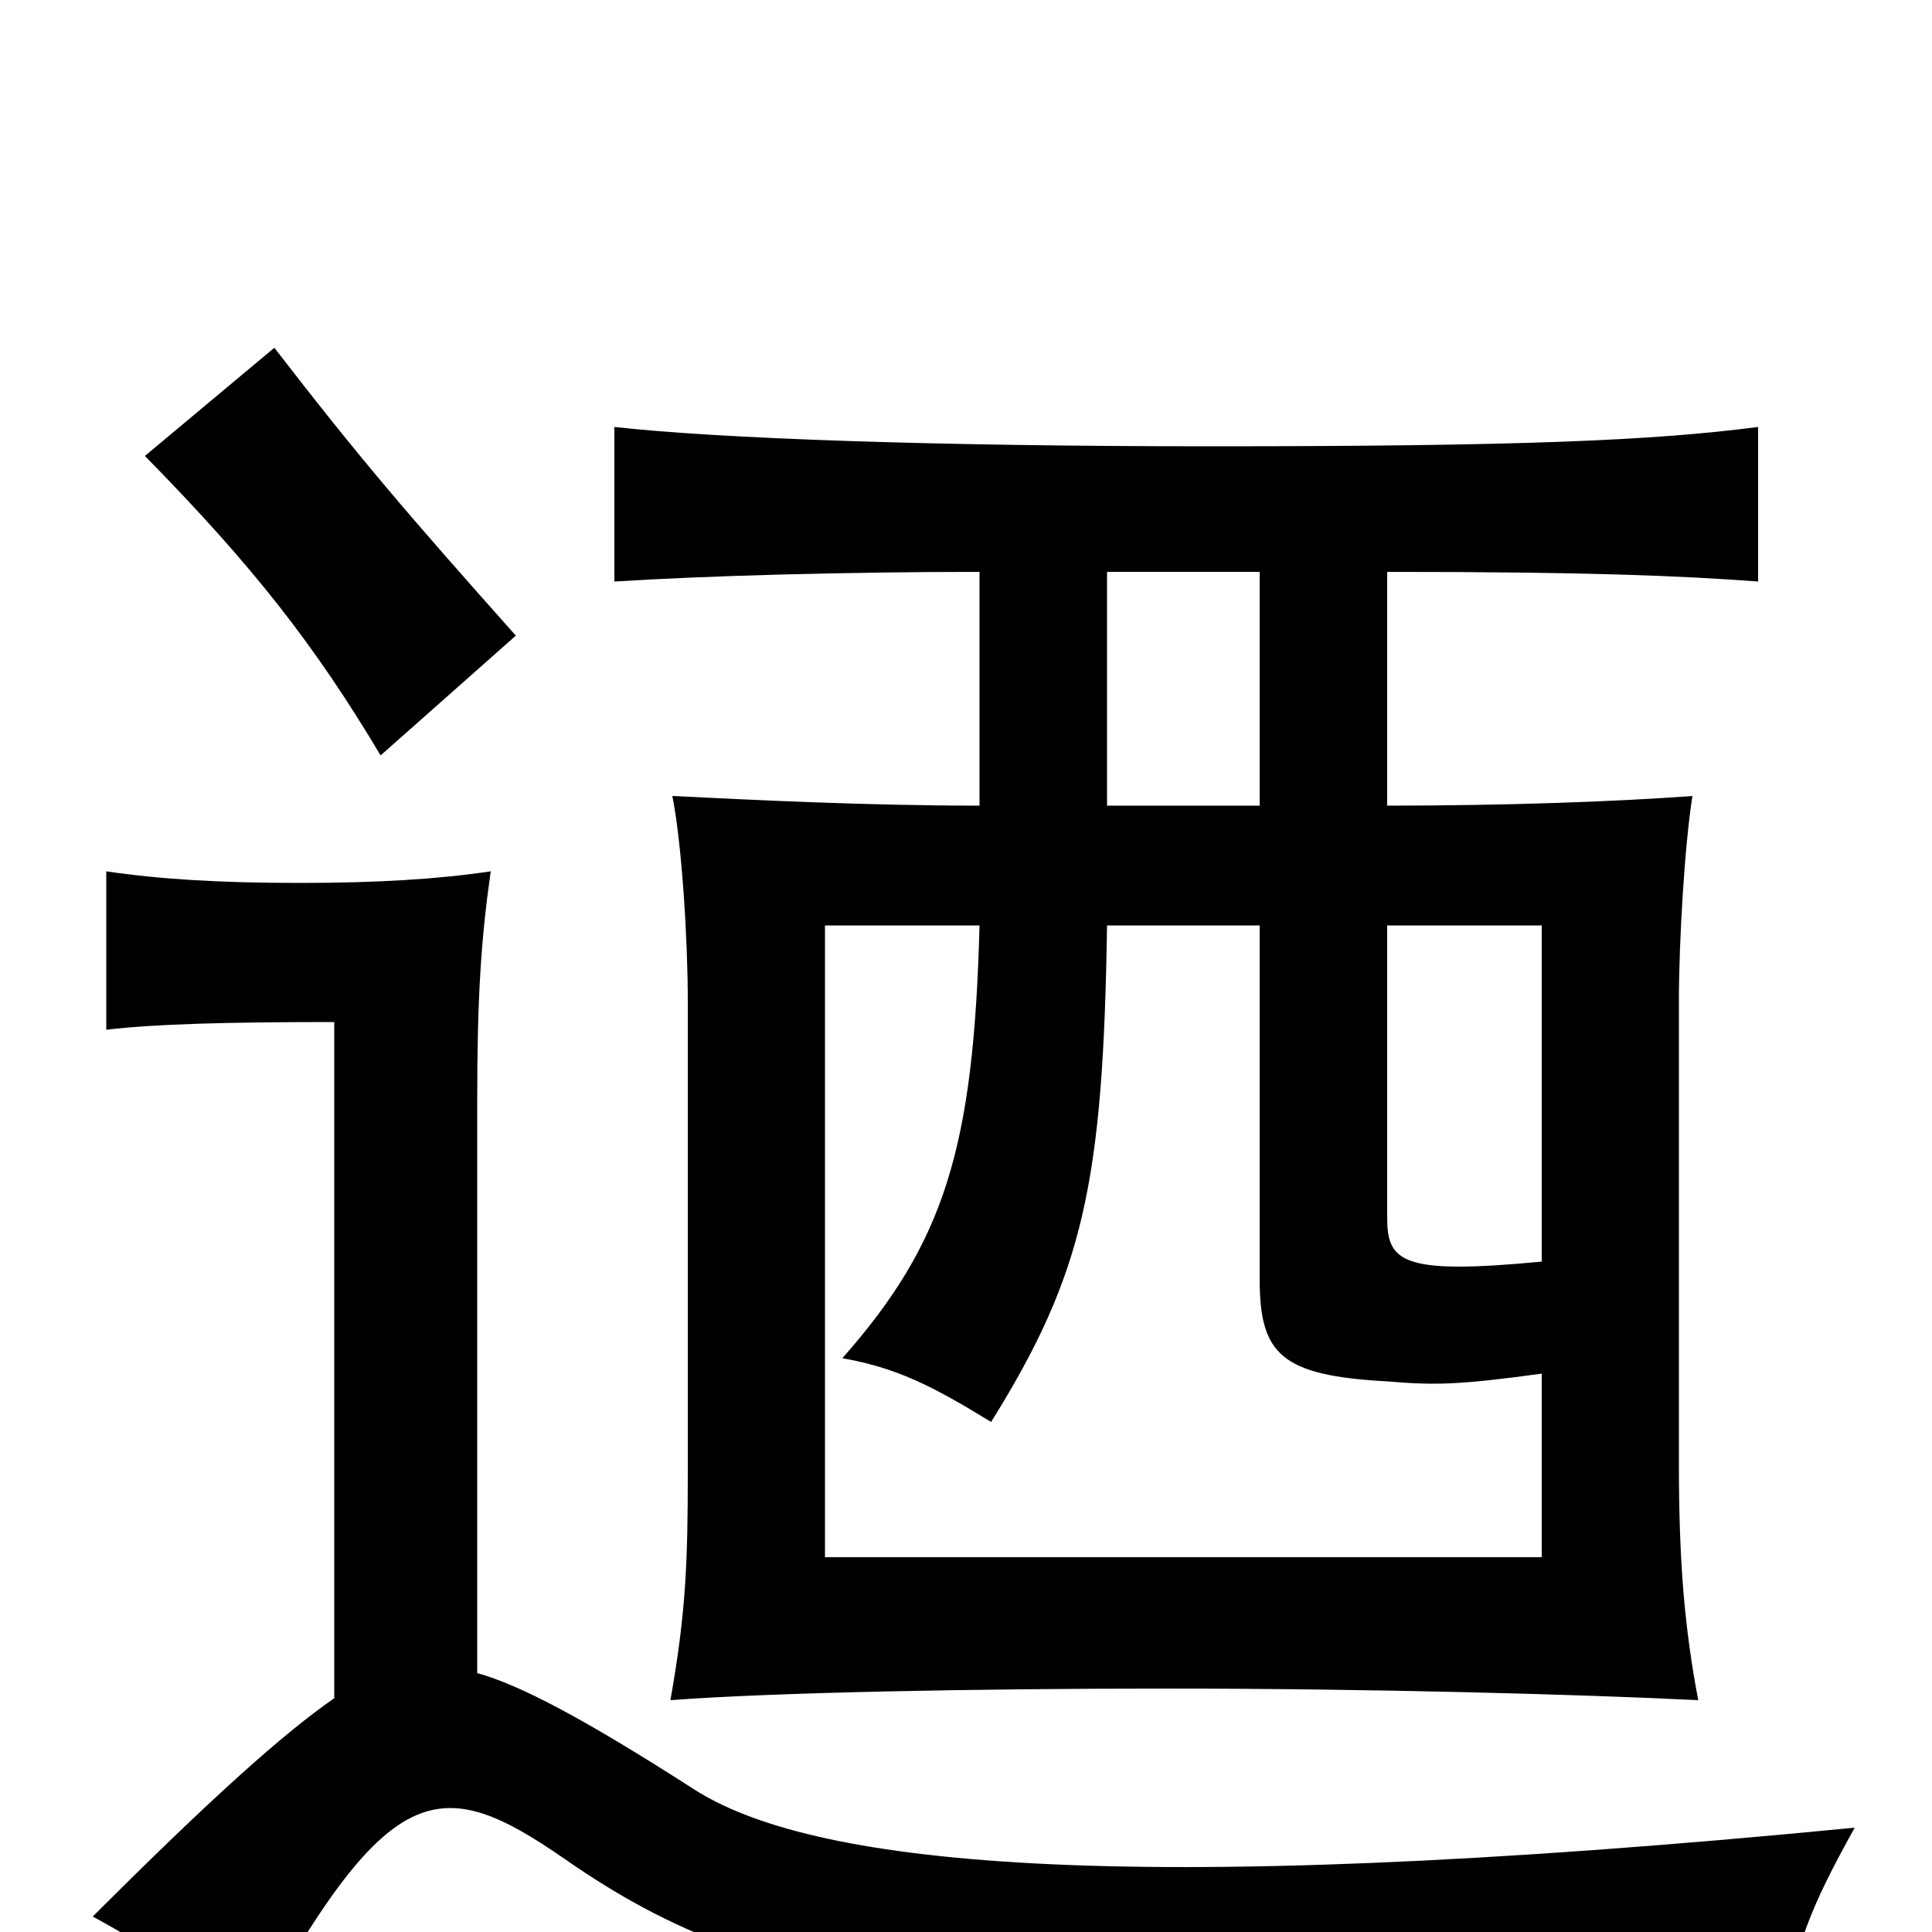 <svg xmlns="http://www.w3.org/2000/svg" viewBox="0 -1000 1000 1000">
	<path fill="#000000" d="M267 -671C210 -735 186 -763 142 -820L75 -764C131 -707 163 -666 197 -609ZM247 -134V-430C247 -484 249 -514 254 -549C227 -545 196 -543 155 -543C113 -543 82 -545 55 -549V-467C80 -470 118 -471 173 -471V-121C147 -103 110 -70 48 -8C81 10 93 19 129 52C201 -80 227 -83 292 -38C401 38 504 48 924 41C930 7 936 -11 960 -54C570 -16 418 -36 359 -74C303 -110 269 -128 247 -134ZM718 -521H798V-347C725 -340 718 -347 718 -370ZM573 -521H652V-338C652 -299 663 -288 718 -285C742 -283 754 -283 798 -289V-194H427V-521H507C504 -406 489 -357 436 -297C464 -292 482 -283 513 -264C561 -341 571 -388 573 -521ZM507 -704V-583C448 -583 389 -586 348 -588C353 -563 356 -513 356 -482V-238C356 -191 355 -165 347 -120C400 -124 504 -126 604 -126C711 -126 818 -123 879 -120C872 -157 869 -191 869 -242V-482C869 -513 872 -563 876 -588C836 -585 778 -583 718 -583V-704C822 -704 870 -702 910 -699V-779C856 -772 788 -769 627 -769C483 -769 372 -773 318 -779V-699C365 -702 438 -704 507 -704ZM652 -704V-583H573V-704Z"/>
</svg>